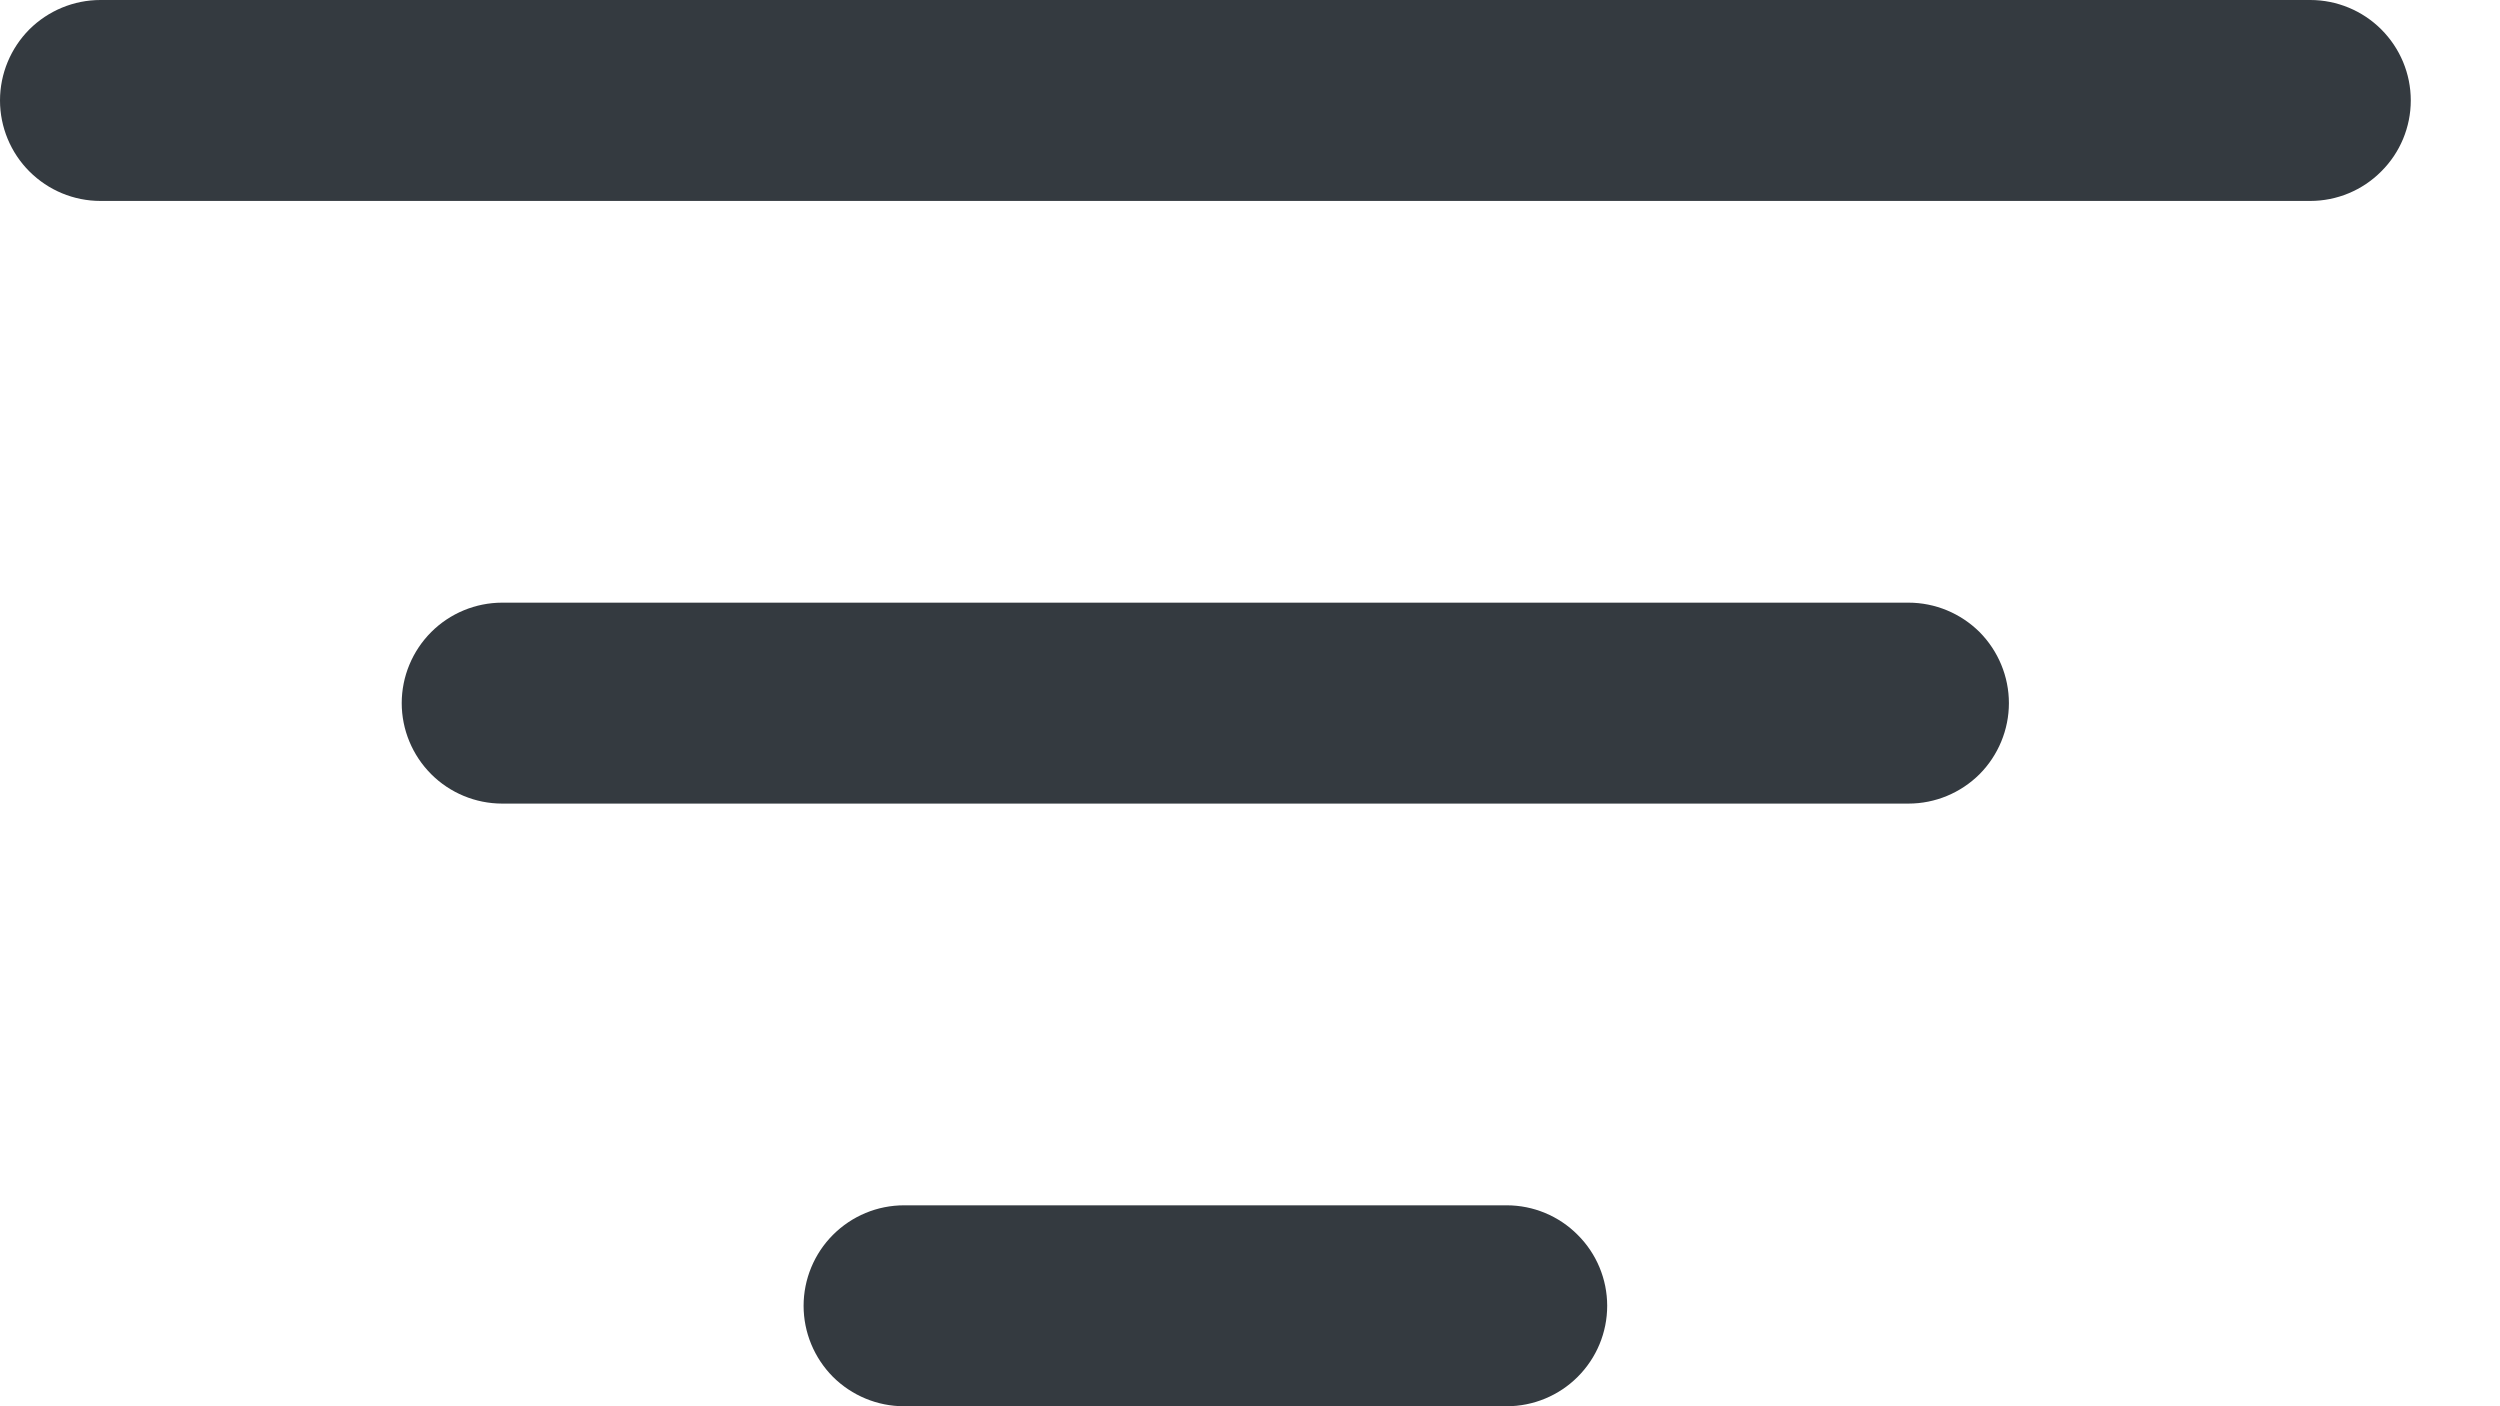 <svg width="16" height="9" viewBox="0 0 16 9" fill="none" xmlns="http://www.w3.org/2000/svg">
<path d="M5.143 8.357C5.143 8.187 5.211 8.023 5.331 7.903C5.452 7.782 5.615 7.714 5.786 7.714H9.643C9.813 7.714 9.977 7.782 10.097 7.903C10.218 8.023 10.286 8.187 10.286 8.357C10.286 8.528 10.218 8.691 10.097 8.812C9.977 8.932 9.813 9 9.643 9H5.786C5.615 9 5.452 8.932 5.331 8.812C5.211 8.691 5.143 8.528 5.143 8.357ZM2.571 4.5C2.571 4.33 2.639 4.166 2.76 4.045C2.88 3.925 3.044 3.857 3.214 3.857H12.214C12.385 3.857 12.548 3.925 12.669 4.045C12.789 4.166 12.857 4.33 12.857 4.5C12.857 4.67 12.789 4.834 12.669 4.955C12.548 5.075 12.385 5.143 12.214 5.143H3.214C3.044 5.143 2.88 5.075 2.76 4.955C2.639 4.834 2.571 4.67 2.571 4.5ZM0 0.643C0 0.472 0.068 0.309 0.188 0.188C0.309 0.068 0.472 0 0.643 0H14.786C14.956 0 15.12 0.068 15.24 0.188C15.361 0.309 15.429 0.472 15.429 0.643C15.429 0.813 15.361 0.977 15.24 1.097C15.12 1.218 14.956 1.286 14.786 1.286H0.643C0.472 1.286 0.309 1.218 0.188 1.097C0.068 0.977 0 0.813 0 0.643Z" fill="#343A40"/>
</svg>

